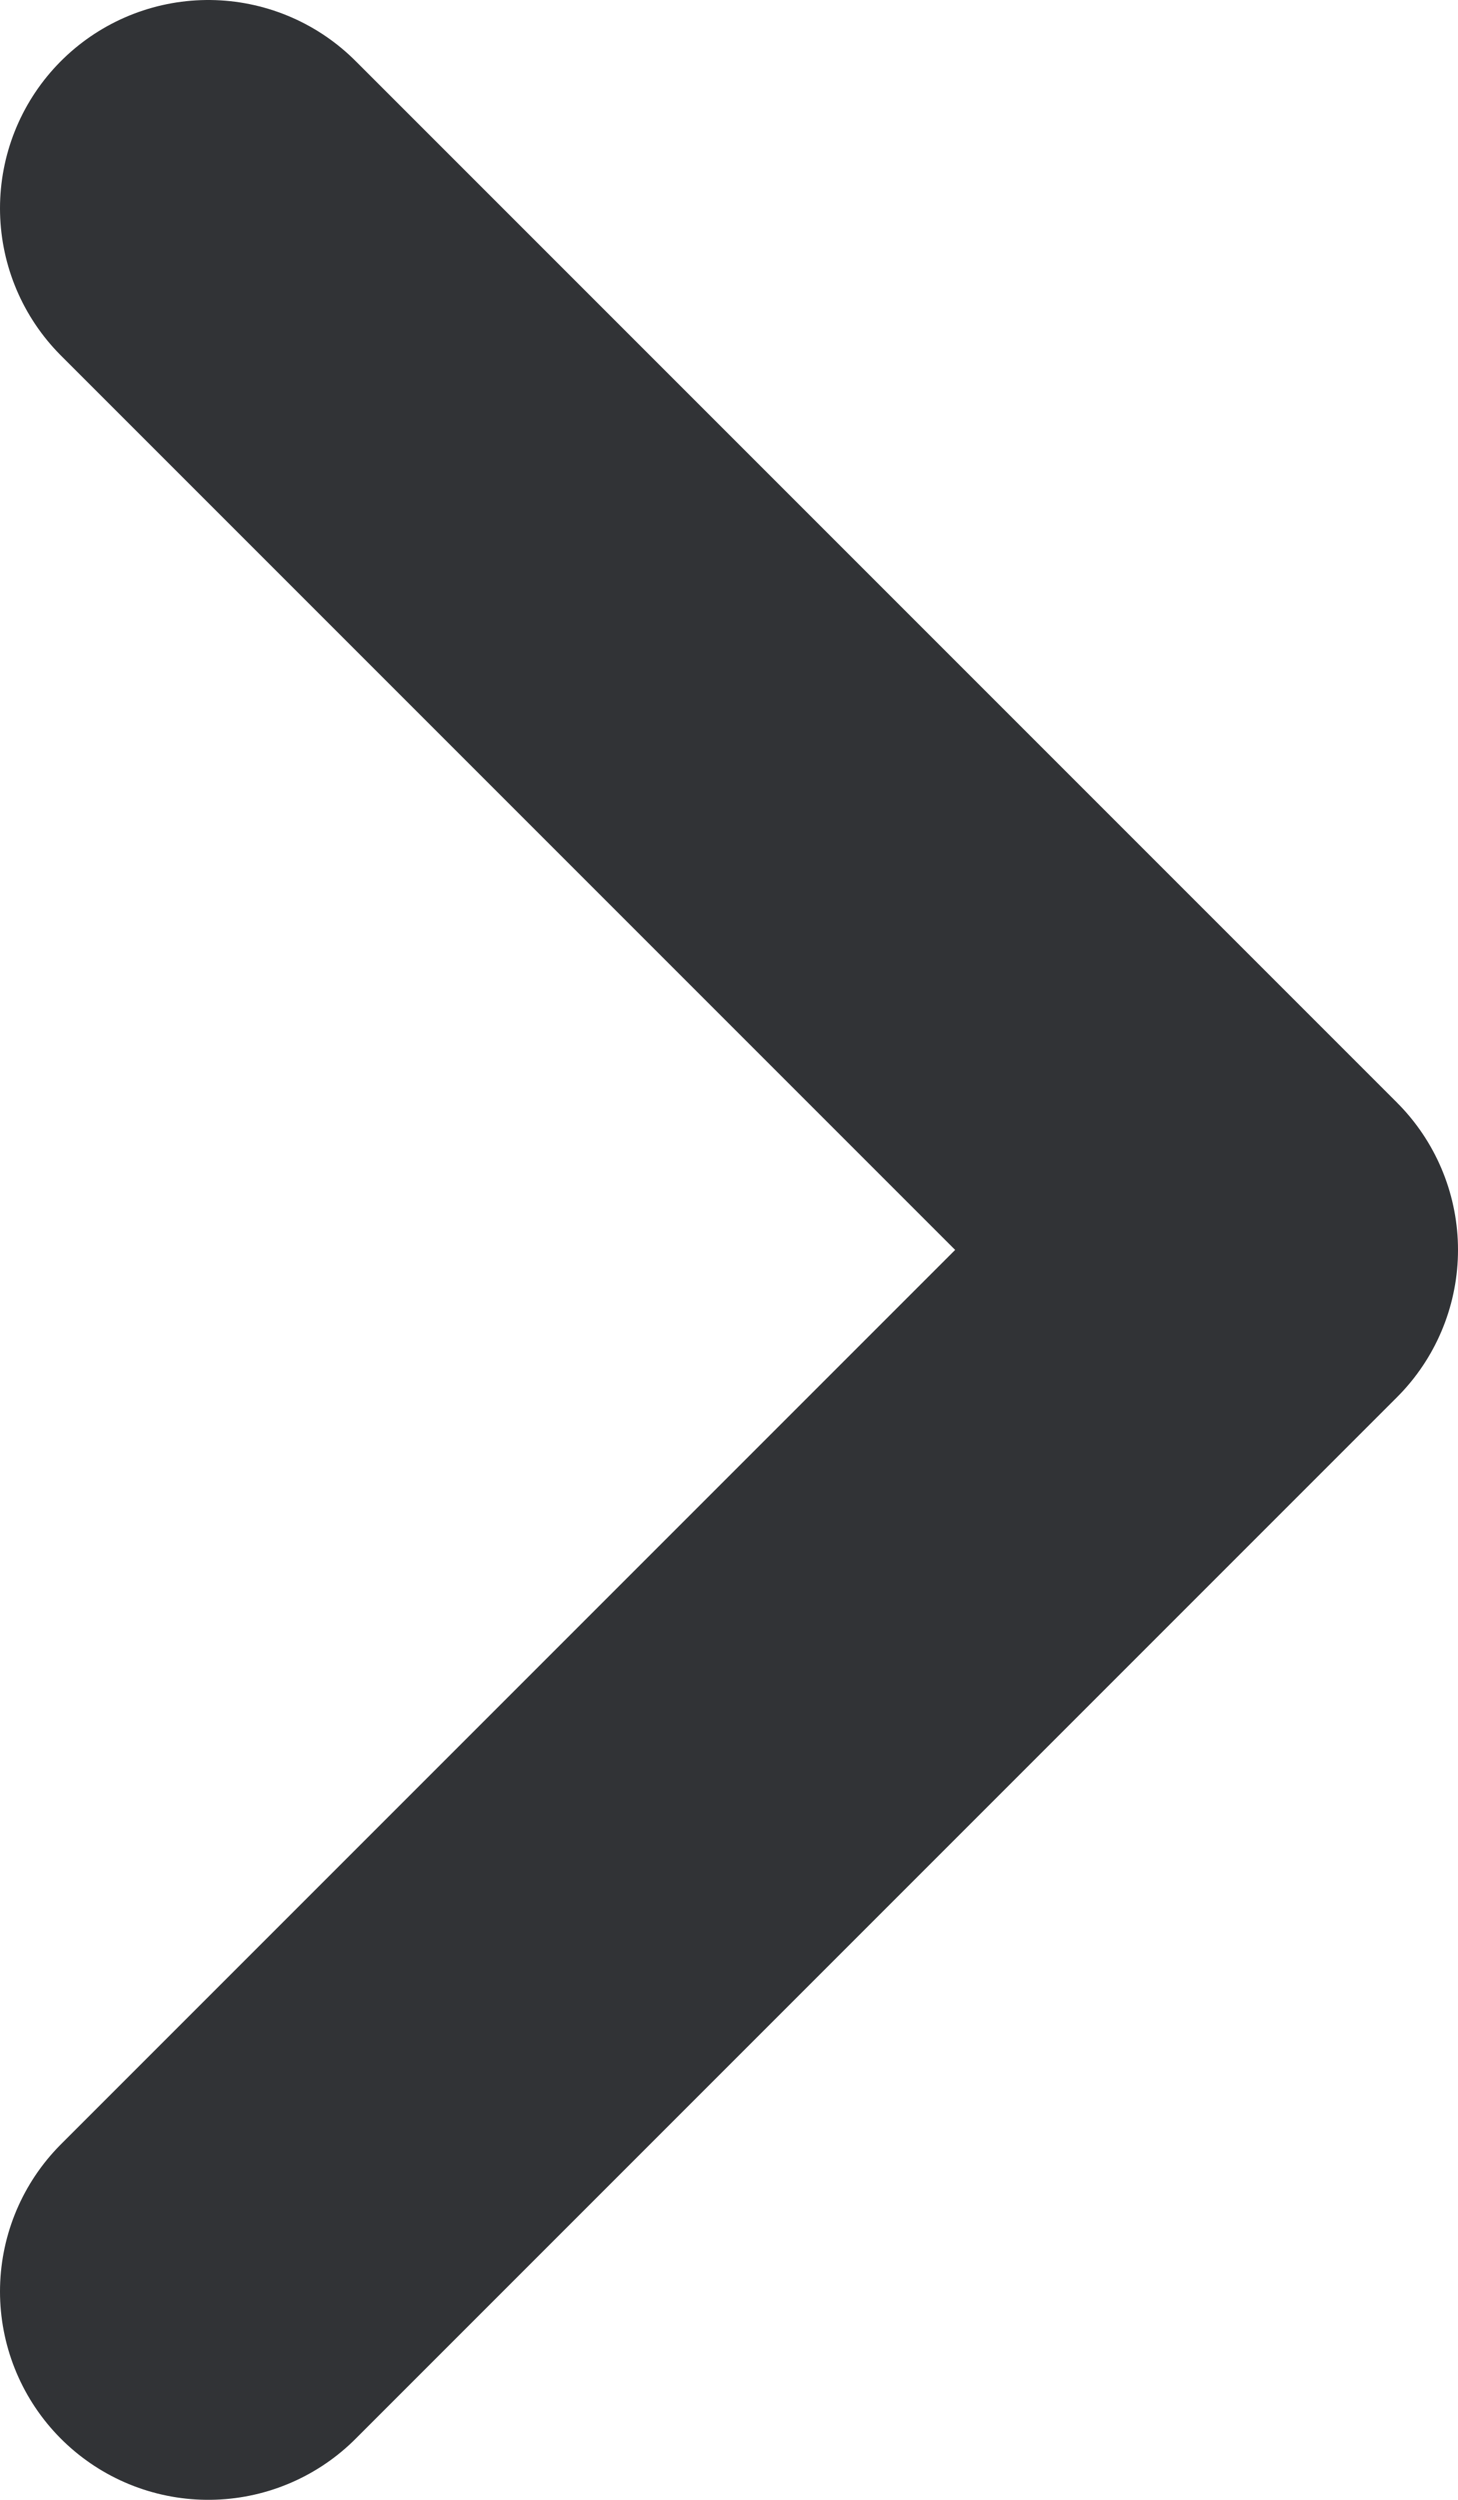 <svg width="7" height="12" viewBox="0 0 7 12" fill="none" xmlns="http://www.w3.org/2000/svg">
<path d="M1 1L6 6L1 11" stroke="#313336" stroke-width="2" stroke-linecap="round" stroke-linejoin="round"/>
</svg>
